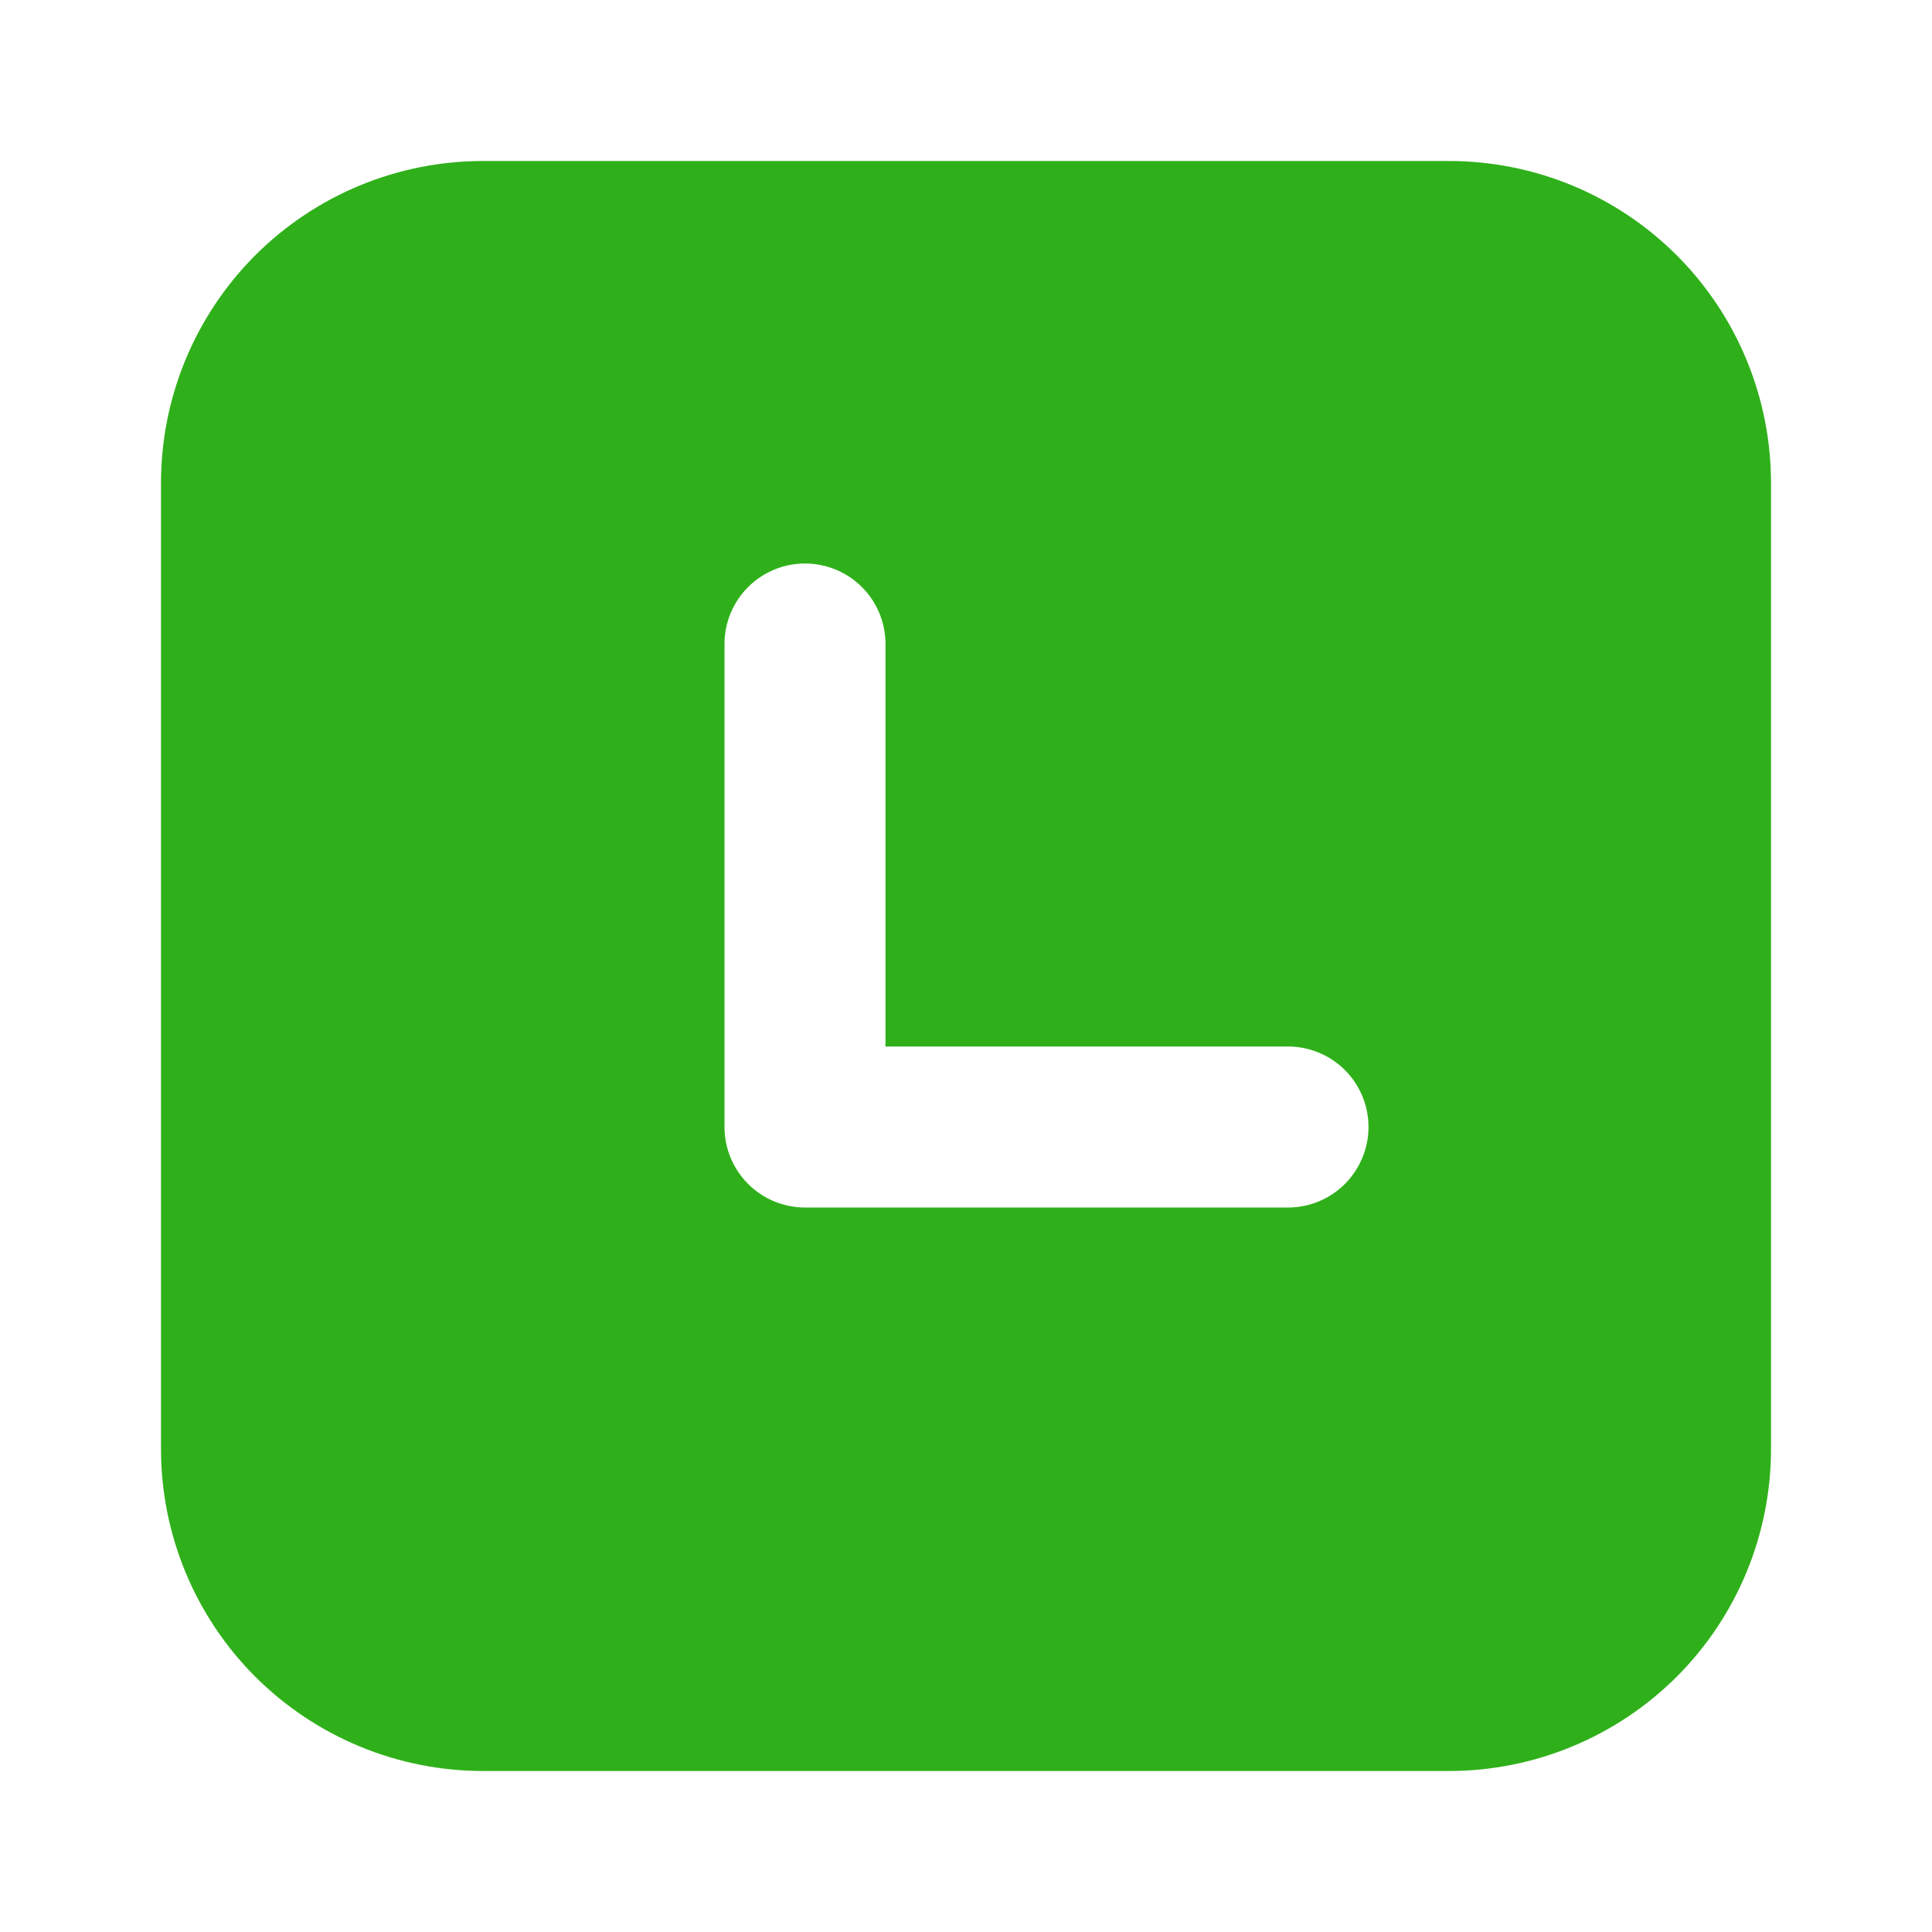 <svg width="15" height="15" viewBox="0 0 15 15" fill="none" xmlns="http://www.w3.org/2000/svg">
<path d="M6.875 8.125V5C6.875 4.834 6.809 4.675 6.692 4.558C6.575 4.441 6.416 4.375 6.25 4.375C6.084 4.375 5.925 4.441 5.808 4.558C5.691 4.675 5.625 4.834 5.625 5V8.75C5.625 8.916 5.691 9.074 5.808 9.192C5.925 9.309 6.084 9.375 6.25 9.375H10C10.166 9.375 10.325 9.309 10.442 9.192C10.559 9.074 10.625 8.916 10.625 8.75C10.625 8.584 10.559 8.425 10.442 8.308C10.325 8.191 10.166 8.125 10 8.125H6.875ZM3.75 1.25H11.25C11.913 1.25 12.549 1.513 13.018 1.982C13.487 2.451 13.75 3.087 13.75 3.75V11.25C13.75 11.913 13.487 12.549 13.018 13.018C12.549 13.486 11.913 13.75 11.25 13.75H3.75C3.087 13.75 2.451 13.486 1.982 13.018C1.513 12.549 1.25 11.913 1.25 11.25V3.75C1.25 3.087 1.513 2.451 1.982 1.982C2.451 1.513 3.087 1.25 3.75 1.25V1.25Z" fill="#2FB01A"/>
</svg>
